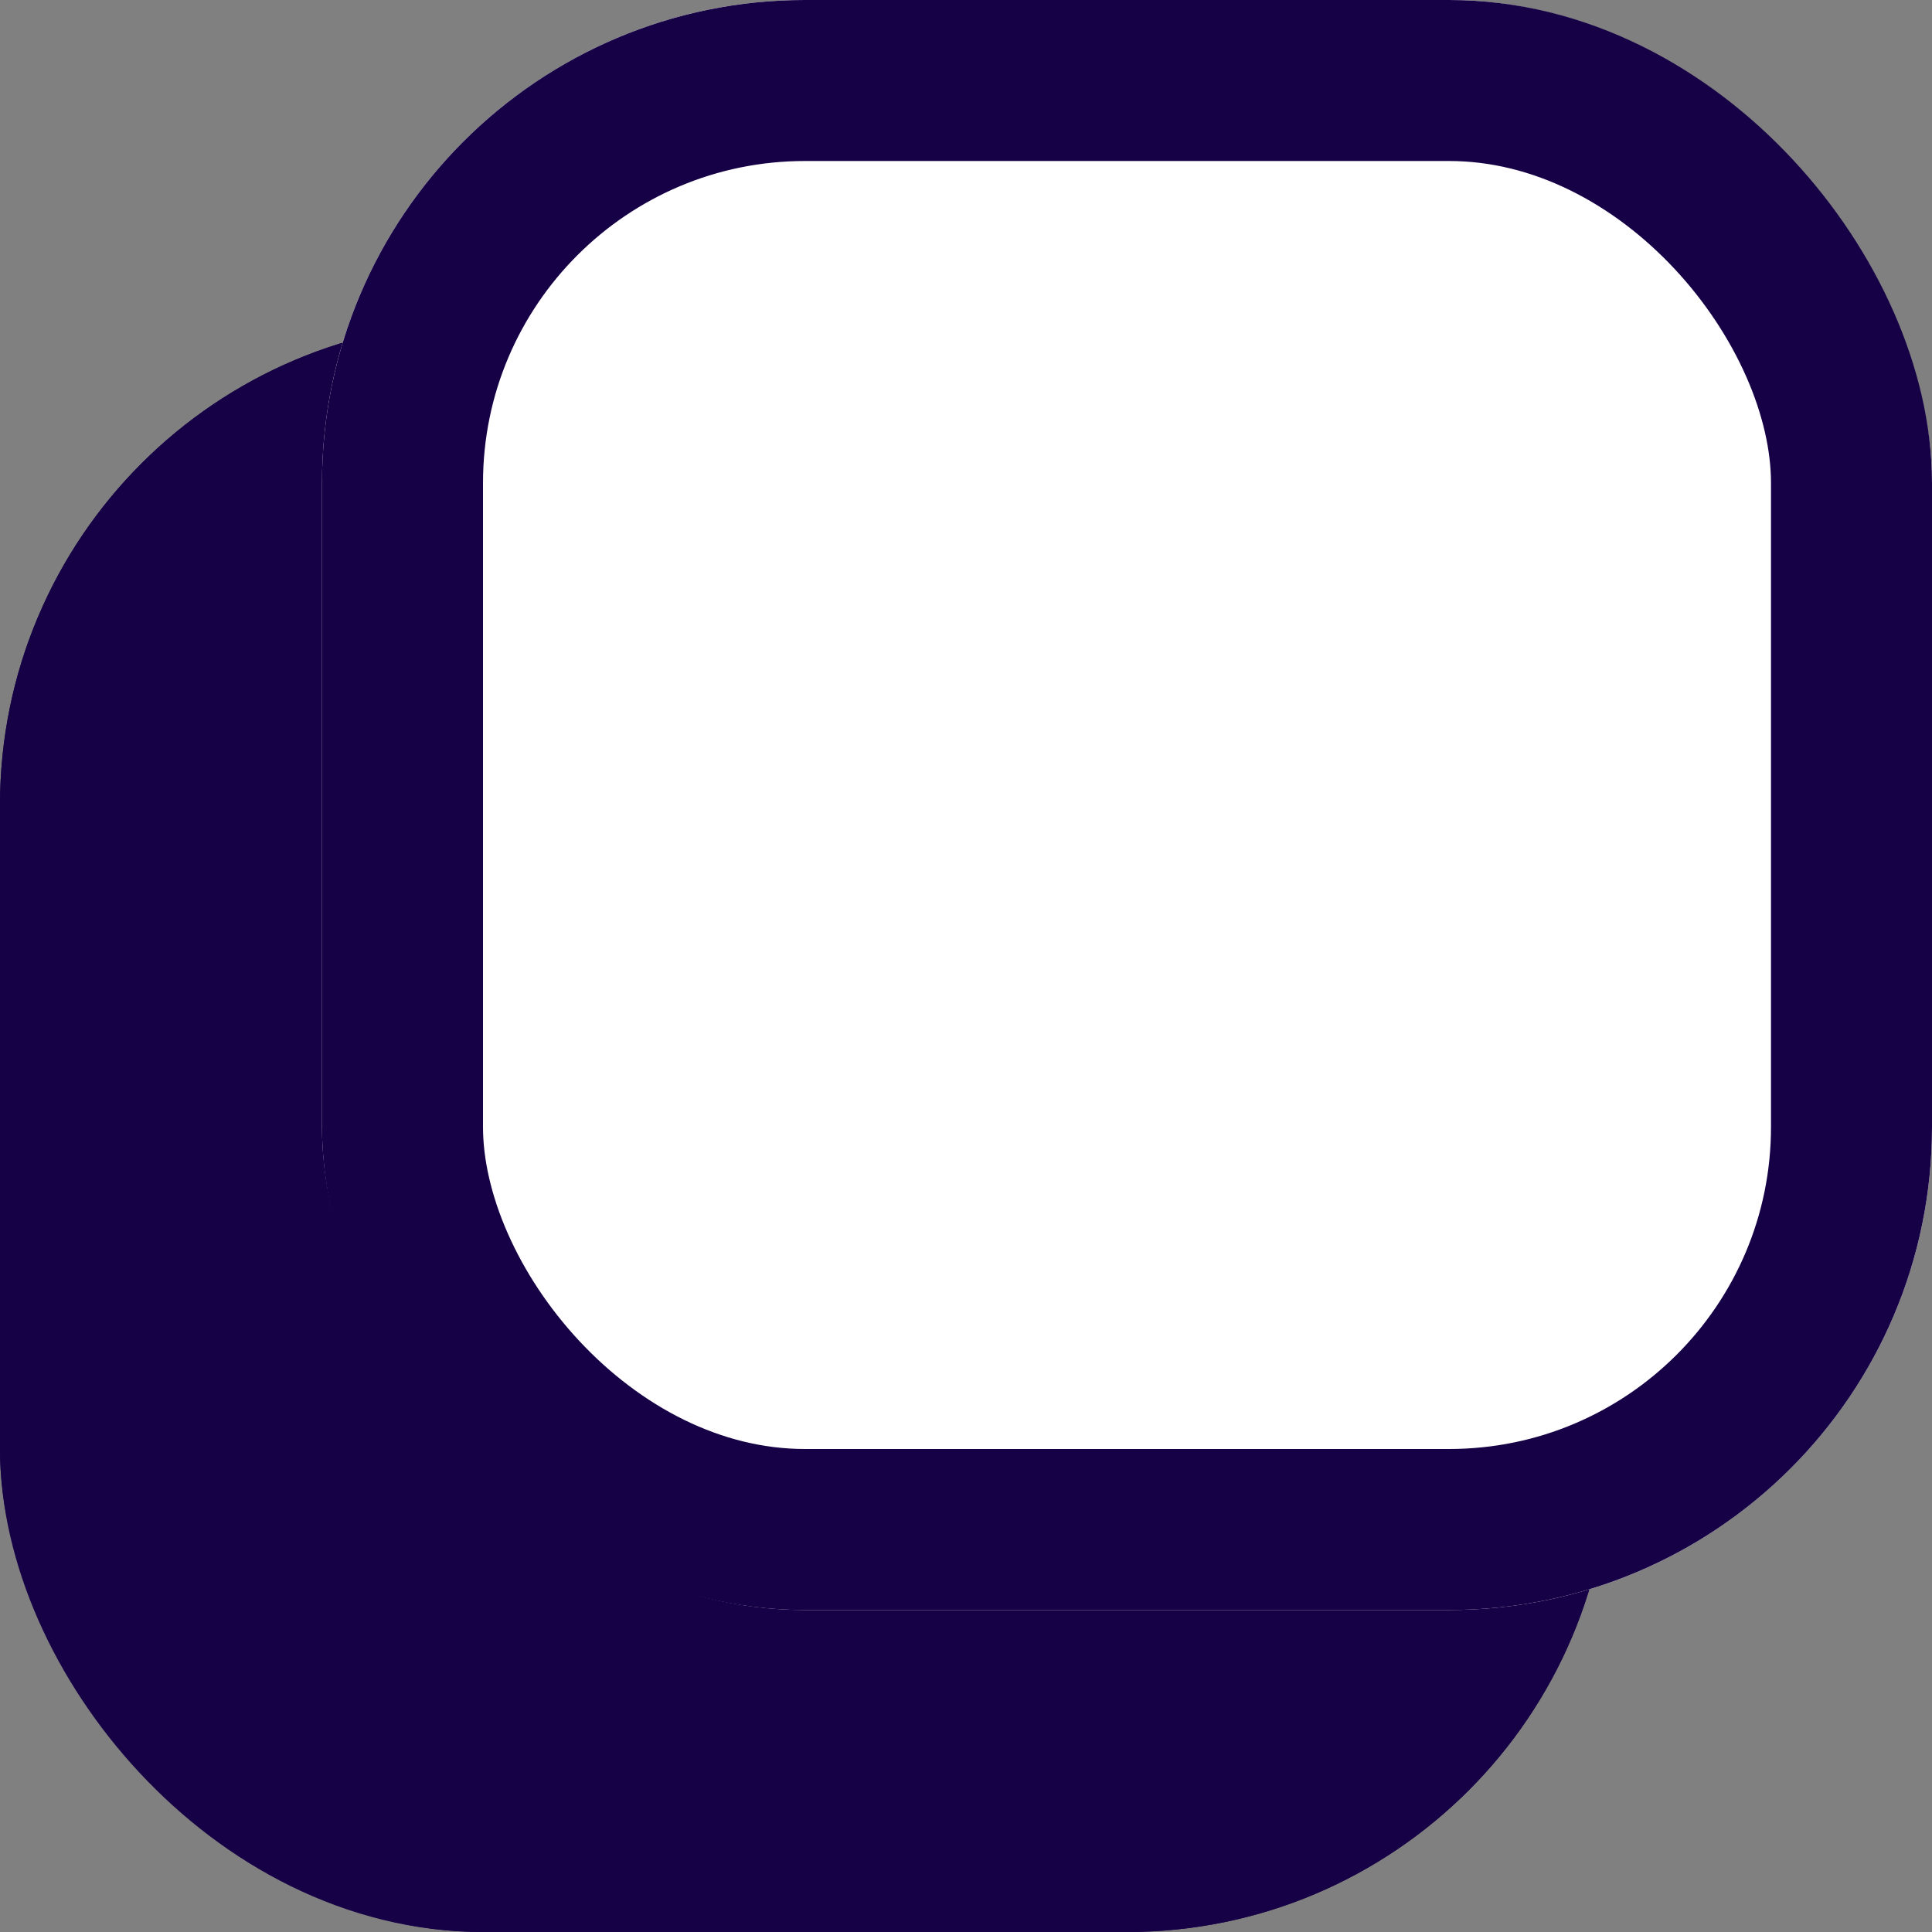 <svg xmlns="http://www.w3.org/2000/svg" width="12" height="12" viewBox="0 0 12 12">
  <rect x="0" y="0" width="12" height="12" fill="#808080" stroke="none"/>
  <g transform="translate(-484 -5701)">
    <g transform="translate(484 5703)" fill="#160046" stroke="#160046" stroke-width="1">
      <rect width="10" height="10" rx="3" stroke="none"/>
      <rect x="0.5" y="0.5" width="9" height="9" rx="2.5" fill="none"/>
    </g>
    <g transform="translate(486 5701)" fill="#fff" stroke="#160046" stroke-width="1">
      <rect width="10" height="10" rx="3" stroke="none"/>
      <rect x="0.5" y="0.5" width="9" height="9" rx="2.5" fill="none"/>
    </g>
  </g>
</svg>
